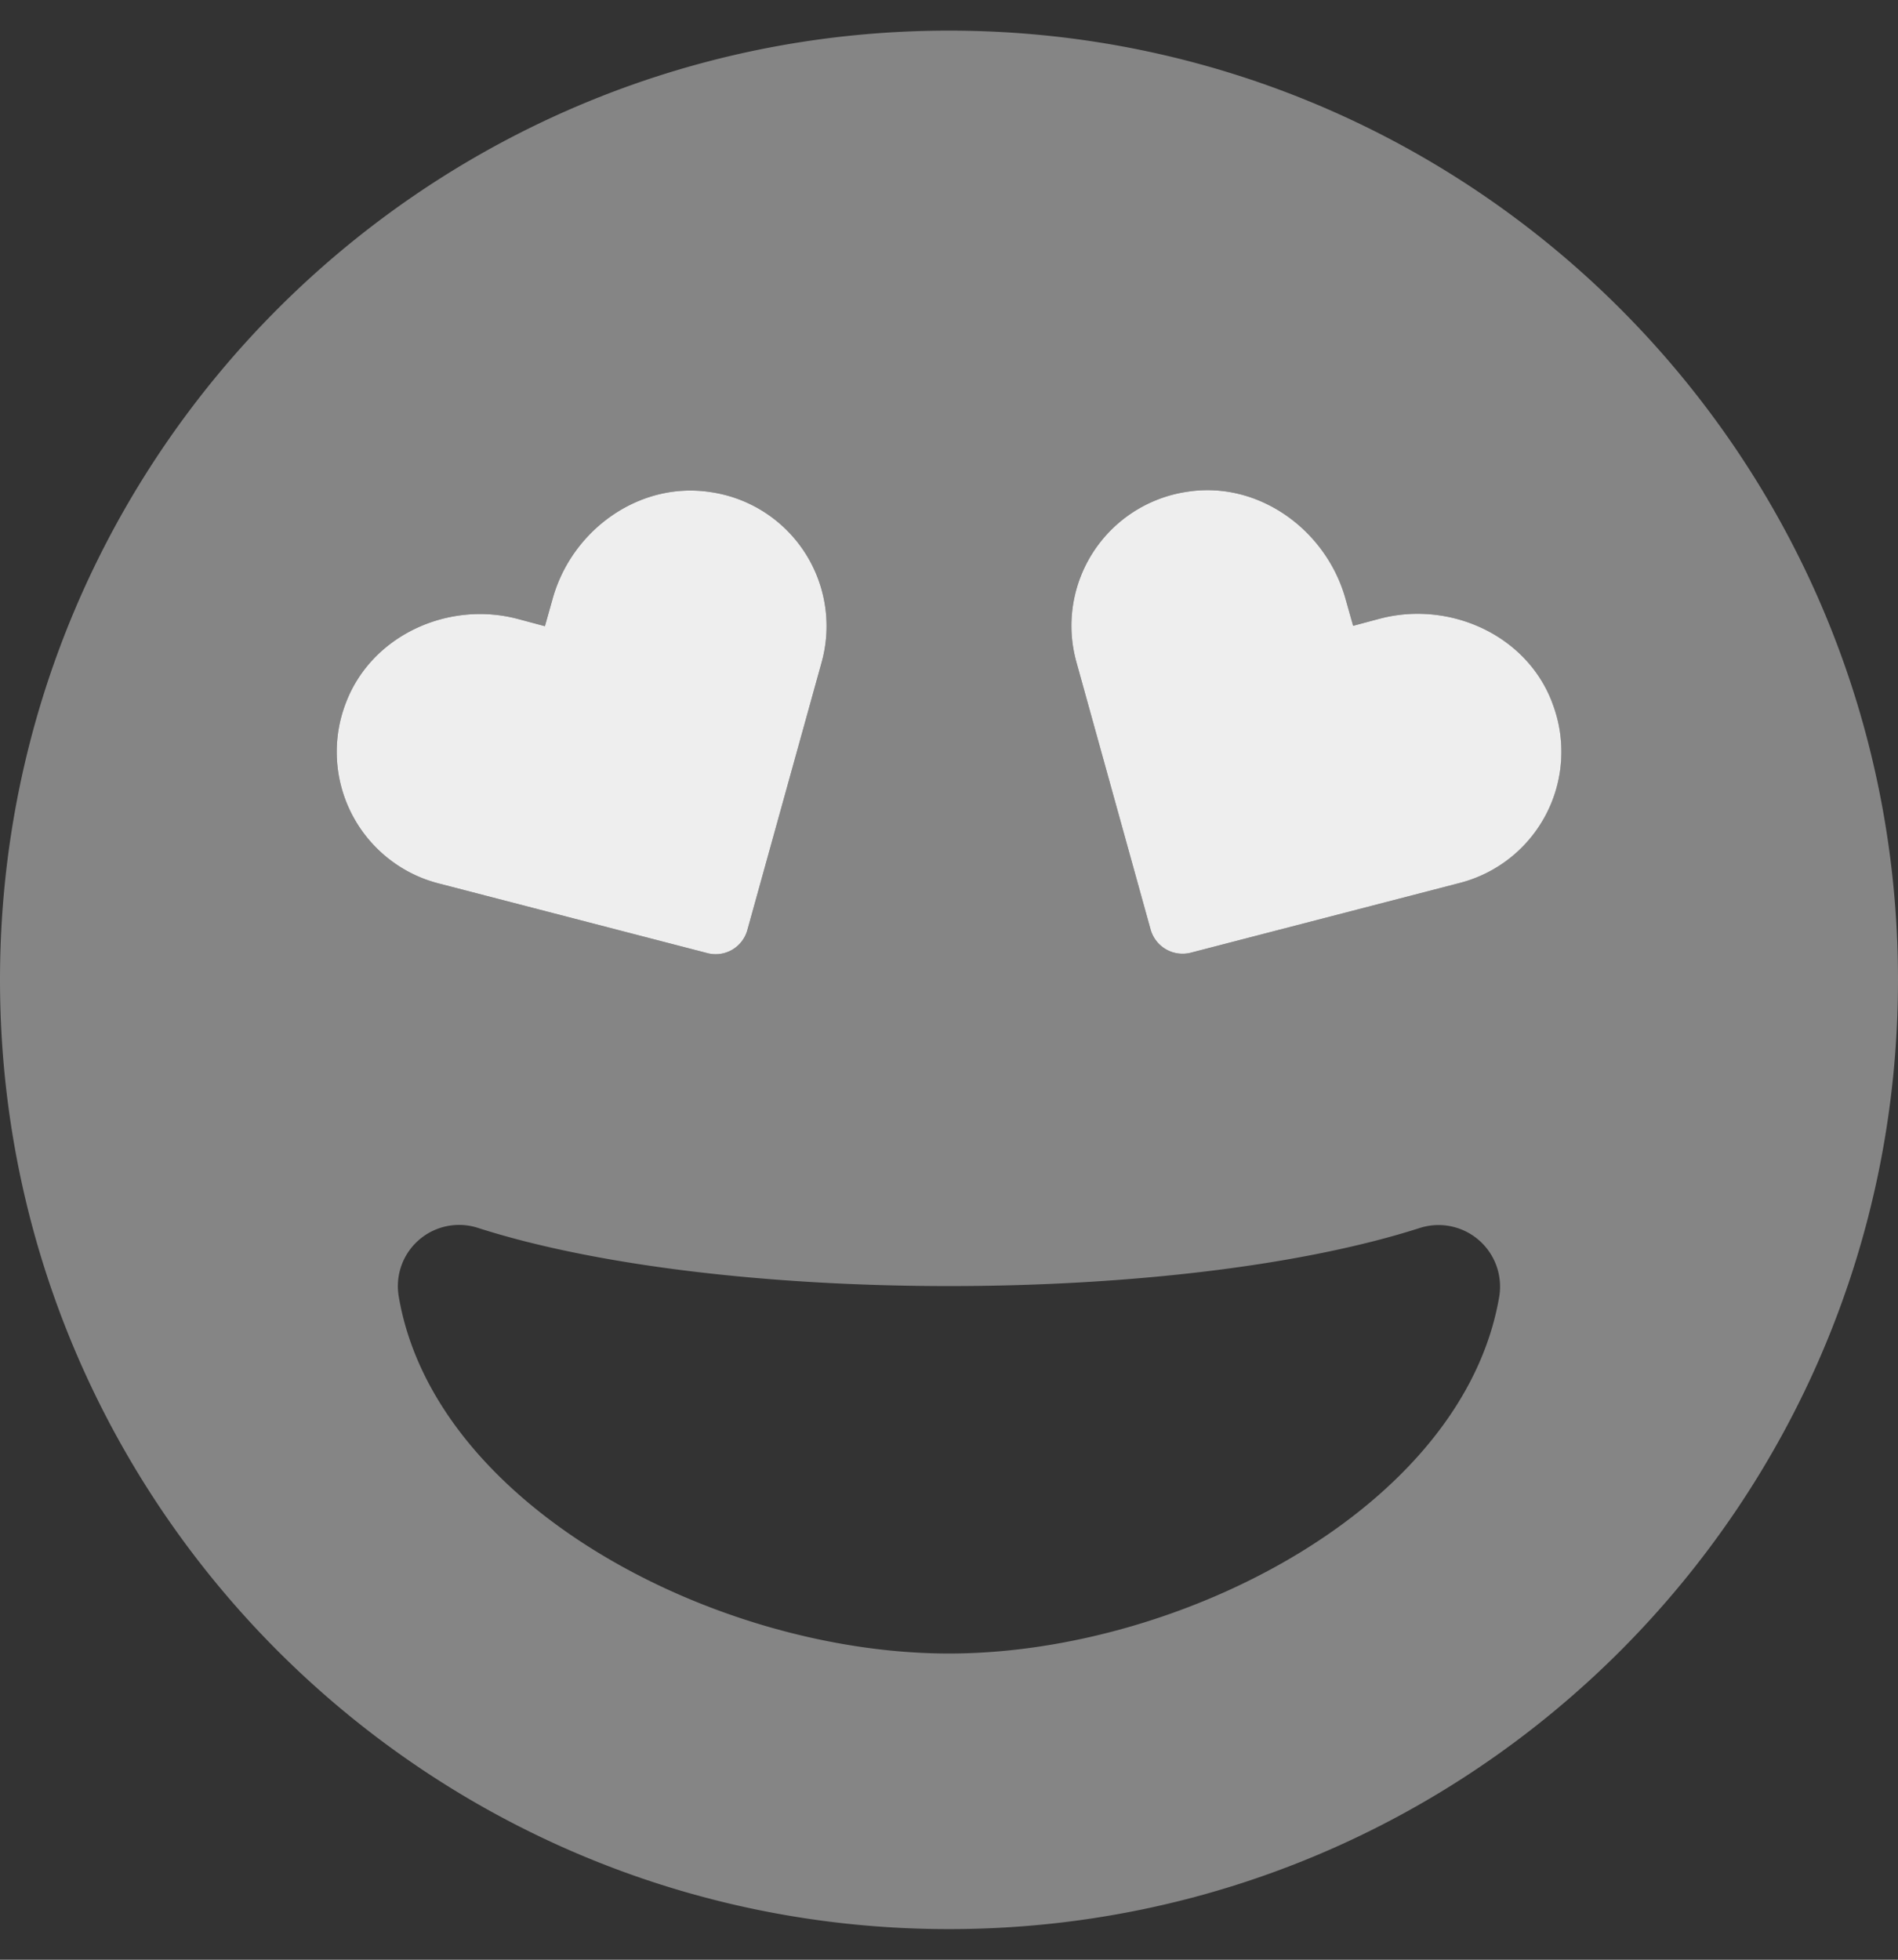 <svg aria-hidden="true" focusable="false" data-prefix="fad" data-icon="grin-hearts" class="svg-inline--fa fa-grin-hearts fa-w-16" role="img" xmlns="http://www.w3.org/2000/svg" viewBox="0 0 496 512"><rect x="0" y="0" width="496" height="512" fill="#333333" stroke="none"/><g class="fa-group"><path class="fa-secondary" fill="#fff" d="M248,8C111,8,0,119,0,256S111,504,248,504,496,393,496,256,385,8,248,8ZM90.4,183.6c6.7-17.6,26.7-26.7,44.9-21.9l7.1,1.9,2-7.1c5-18.1,22.8-30.9,41.5-27.9a35.38,35.38,0,0,1,29.71,40.26h0a35.93,35.93,0,0,1-.91,4.24L195.3,243a8.59,8.59,0,0,1-10.5,6l-70.2-18.2a35.49,35.49,0,0,1-25.47-43.25h0A34.27,34.27,0,0,1,90.4,183.6ZM391.8,338.7c-9.3,55-83.2,93.3-143.8,93.3s-134.5-38.3-143.8-93.3a16,16,0,0,1,20.7-17.9C155.1,330.5,200,336,248,336s92.9-5.5,123.1-15.2a16.08,16.08,0,0,1,20.7,17.9Zm-10.4-108-70.2,18.2a8.68,8.68,0,0,1-10.5-6L281.3,173a35.38,35.38,0,0,1,24.54-43.59h0a35.93,35.93,0,0,1,4.24-.91c18.6-3,36.4,9.8,41.5,27.9l2,7.1,7.1-1.9c18.2-4.7,38.2,4.3,44.9,21.9a35.42,35.42,0,0,1-20.1,45.88,36.92,36.92,0,0,1-4.1,1.32Z" opacity="0.4"></path><path class="fa-primary" fill="#eee" d="M185.9,128.6c-18.7-3-36.5,9.8-41.5,27.9l-2,7.1-7.1-1.9c-18.2-4.8-38.2,4.3-44.9,21.9a35.5,35.5,0,0,0,20.25,45.93,36.32,36.32,0,0,0,3.95,1.27L184.8,249a8.59,8.59,0,0,0,10.5-6l19.4-69.9a35.38,35.38,0,0,0-24.54-43.59h0a35.93,35.93,0,0,0-4.24-.91Zm219.7,54.9c-6.7-17.6-26.7-26.6-44.9-21.9l-7.1,1.9-2-7.1c-5.1-18.1-22.9-30.9-41.5-27.9a35.38,35.38,0,0,0-29.71,40.26h0a35.93,35.93,0,0,0,.91,4.24l19.4,69.9a8.68,8.68,0,0,0,10.5,6l70.2-18.2a35.4,35.4,0,0,0,25.52-43.08v0a36.92,36.92,0,0,0-1.32-4.1Z"></path></g></svg>
